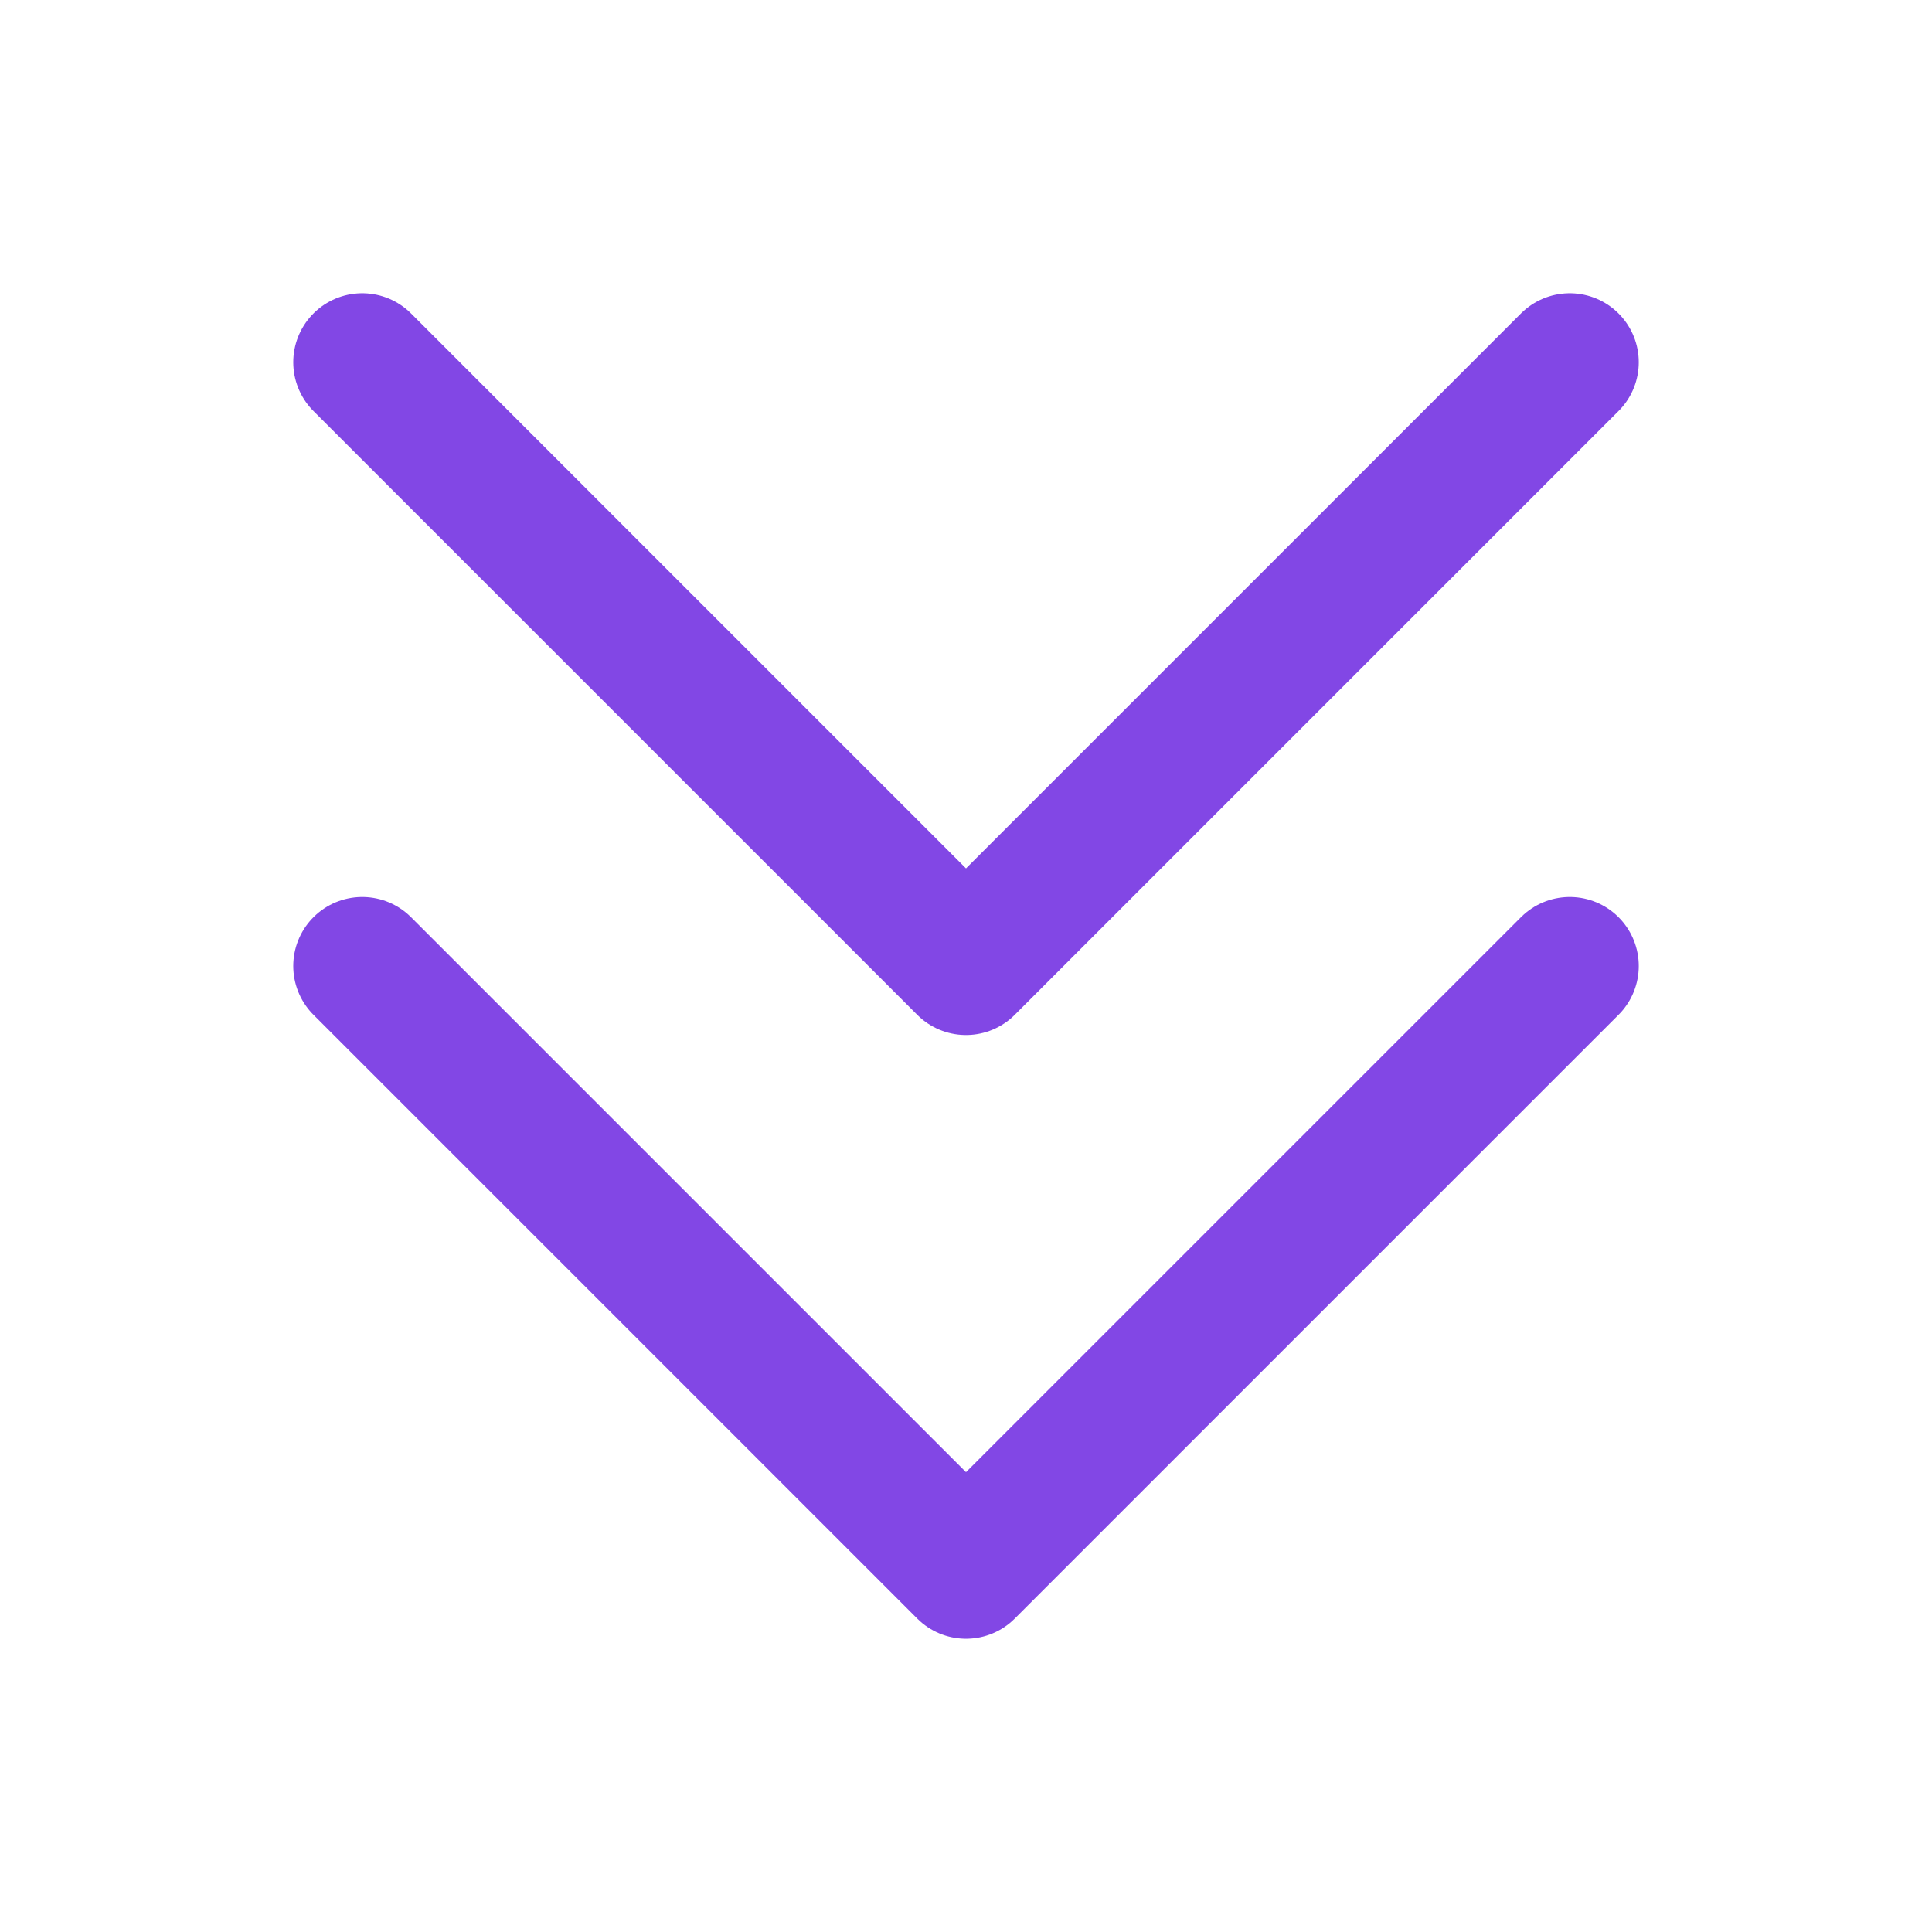 <svg width="28" height="28" viewBox="0 0 28 28" fill="none" xmlns="http://www.w3.org/2000/svg">
<path d="M22.75 14L14 22.75L5.25 14" stroke="#8247E5" stroke-width="2" stroke-linecap="round" stroke-linejoin="round"/>
<path d="M22.75 5.25L14 14L5.25 5.25" stroke="#8247E5" stroke-width="2" stroke-linecap="round" stroke-linejoin="round"/>
</svg>
